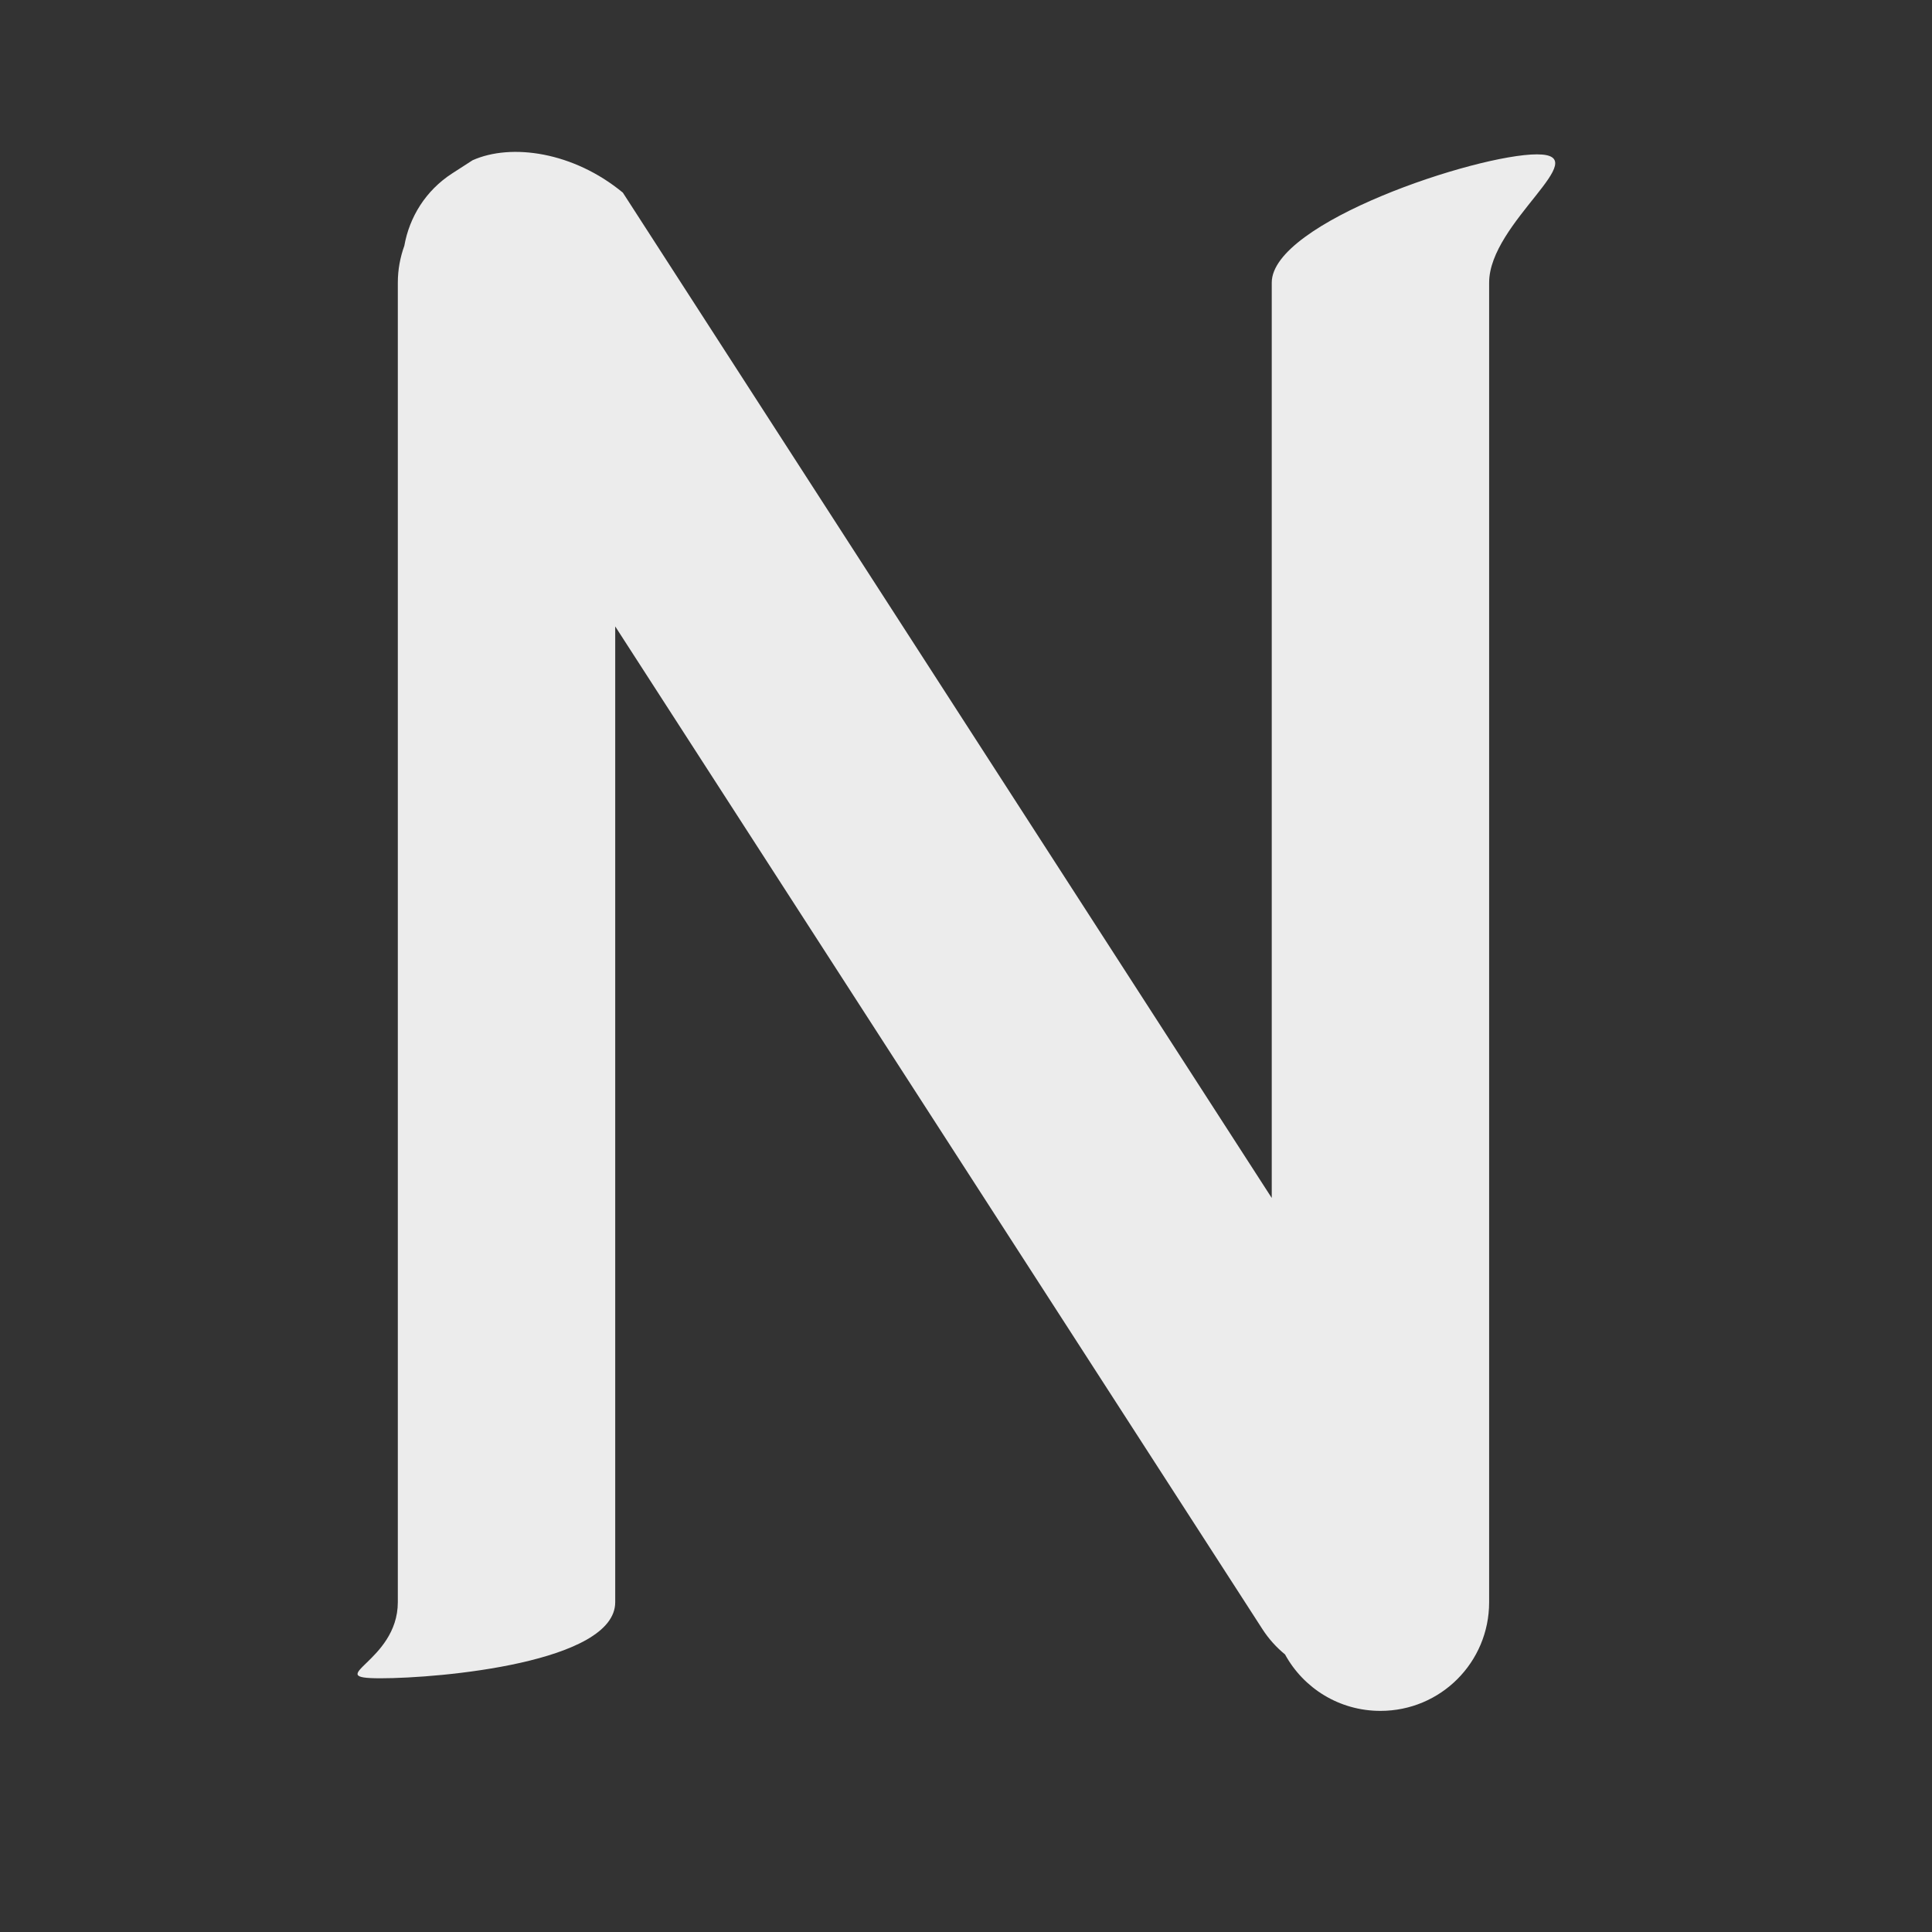 <?xml version="1.0" encoding="UTF-8" standalone="no"?>
<!-- Created with Inkscape (http://www.inkscape.org/) -->

<svg
   width="352"
   height="352"
   viewBox="0 0 352 352"
   version="1.1"
   id="SVGRoot"
   xmlns="http://www.w3.org/2000/svg"
   xmlns:svg="http://www.w3.org/2000/svg">
  <rect x="0" y="0" width="352" height="352" fill="#333333" stroke="none"/>
  <defs
     id="defs1657" />
  <g
     id="layer1">
    <path
       id="rect1837"
       style="fill:#ececec;fill-rule:evenodd"
       d="m 86.101,29.197 -3.713,2.396 c -4.829,3.117 -7.794,7.959 -8.721,13.182 -0.753,2.098 -1.186,4.351 -1.186,6.715 V 291.91 c 0,10.971 -14.139,13.864 -3.168,13.864 10.971,0 42.777,-2.892 42.777,-13.864 V 114.13 l 117.914,182.688 c 1.158,1.795 2.558,3.331 4.123,4.611 3.357,6.138 9.865,10.285 17.381,10.285 10.971,0 19.805,-8.833 19.805,-19.805 V 51.49 c 0,-10.971 19.684,-23.367 8.713,-23.367 -10.971,0 -48.32,12.396 -48.32,23.367 V 218.267 L 113.48,35.097 c -8.992,-7.425 -20.327,-9.05 -27.379,-5.9 z" />
  </g>
</svg>
